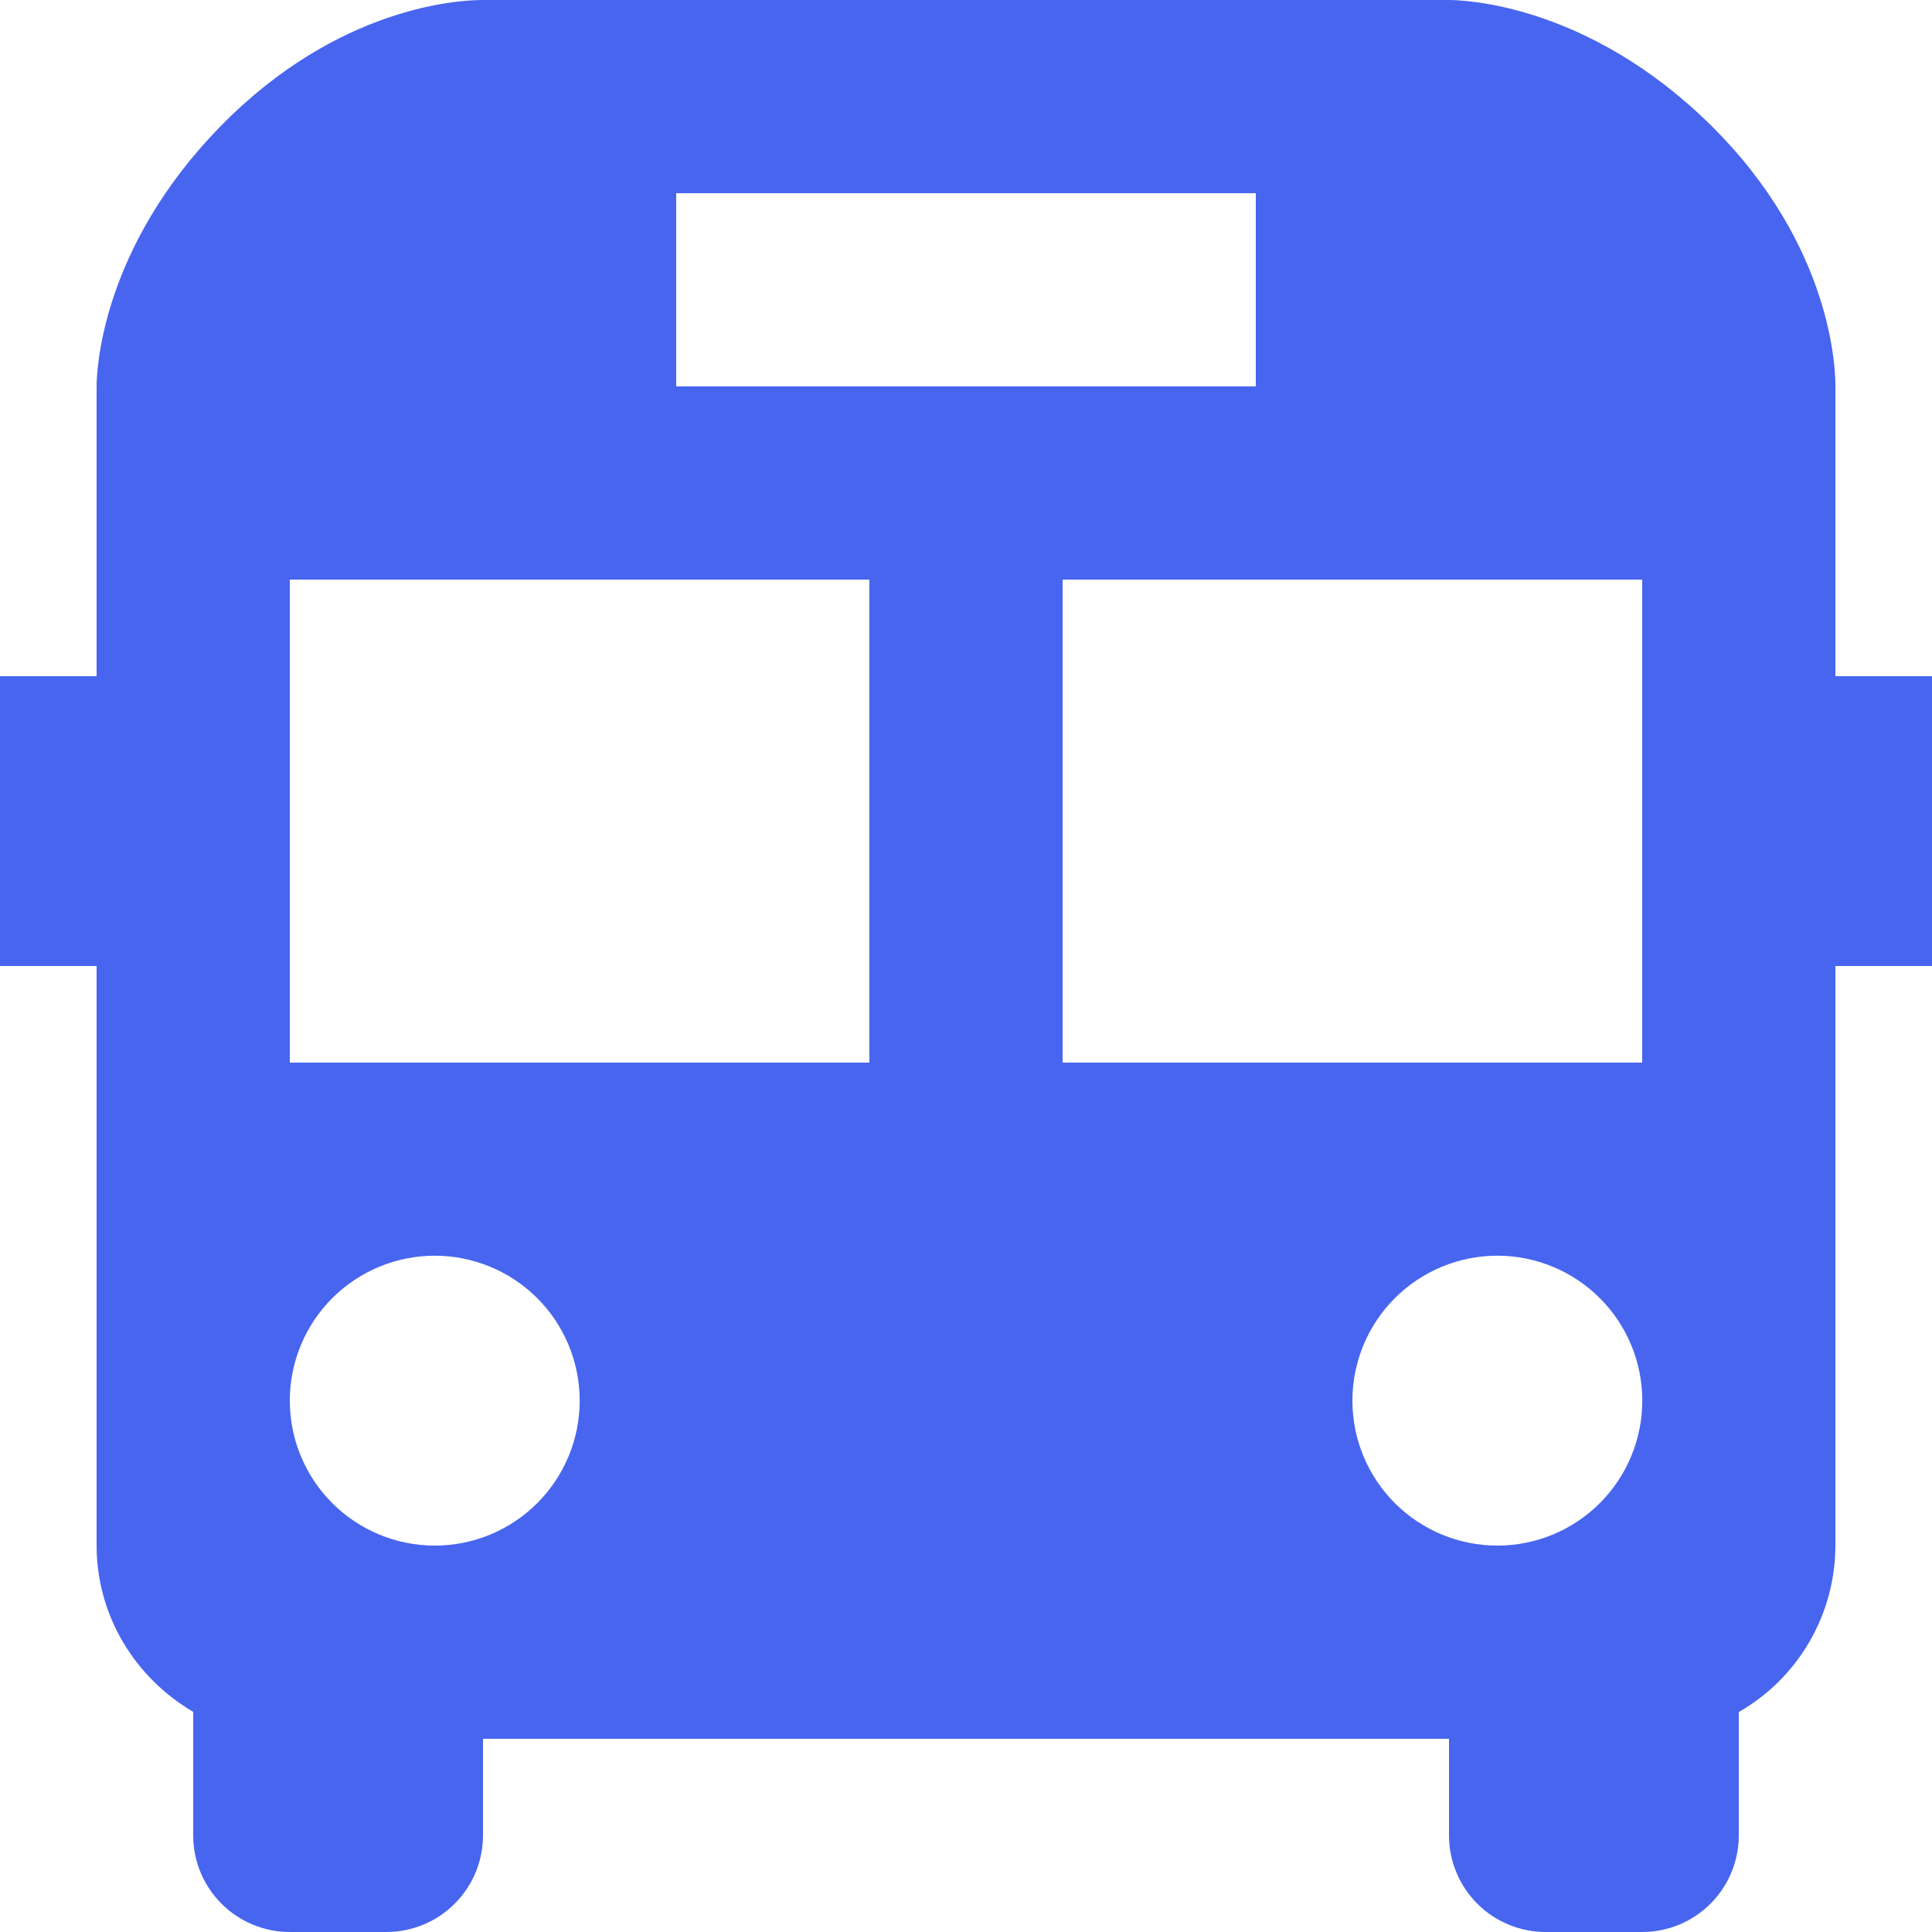 <svg width="100" height="100" viewBox="0 0 100 100" fill="none" xmlns="http://www.w3.org/2000/svg">
<path d="M95 20.105C95.015 19.375 94.965 12.78 88.5 6.43C82.135 0.18 75.715 0 75 0H24.98C23.785 0 17.515 0.315 11.44 6.51C5.18 12.89 5 19.295 5 20V35H0V50H5V80C5 83.67 7.03 86.865 10 88.605V95C10 96.326 10.527 97.598 11.464 98.535C12.402 99.473 13.674 100 15 100H20C21.326 100 22.598 99.473 23.535 98.535C24.473 97.598 25 96.326 25 95V90H75V95C75 96.326 75.527 97.598 76.465 98.535C77.402 99.473 78.674 100 80 100H85C86.326 100 87.598 99.473 88.535 98.535C89.473 97.598 90 96.326 90 95V88.615C91.517 87.745 92.778 86.491 93.656 84.978C94.533 83.466 94.997 81.749 95 80V50H100V35H95V20.105ZM35 10H65V20H35V10ZM22.5 80C20.51 79.999 18.602 79.208 17.196 77.801C15.789 76.393 14.999 74.485 15 72.495C15.001 70.505 15.792 68.597 17.199 67.191C18.607 65.784 20.515 64.994 22.505 64.995C24.495 64.996 26.403 65.787 27.809 67.194C29.216 68.602 30.006 70.51 30.005 72.5C30.004 74.49 29.213 76.398 27.806 77.804C26.398 79.211 24.49 80.001 22.5 80ZM45 55H15V30H45V55ZM77.5 80C75.51 79.999 73.602 79.208 72.196 77.801C70.789 76.393 69.999 74.485 70 72.495C70.001 70.505 70.792 68.597 72.199 67.191C73.607 65.784 75.515 64.994 77.505 64.995C79.495 64.996 81.403 65.787 82.809 67.194C84.216 68.602 85.006 70.51 85.005 72.5C85.004 74.49 84.213 76.398 82.806 77.804C81.398 79.211 79.49 80.001 77.5 80ZM85 55H55V30H85V55Z" fill="#4865EF"/>
</svg>
